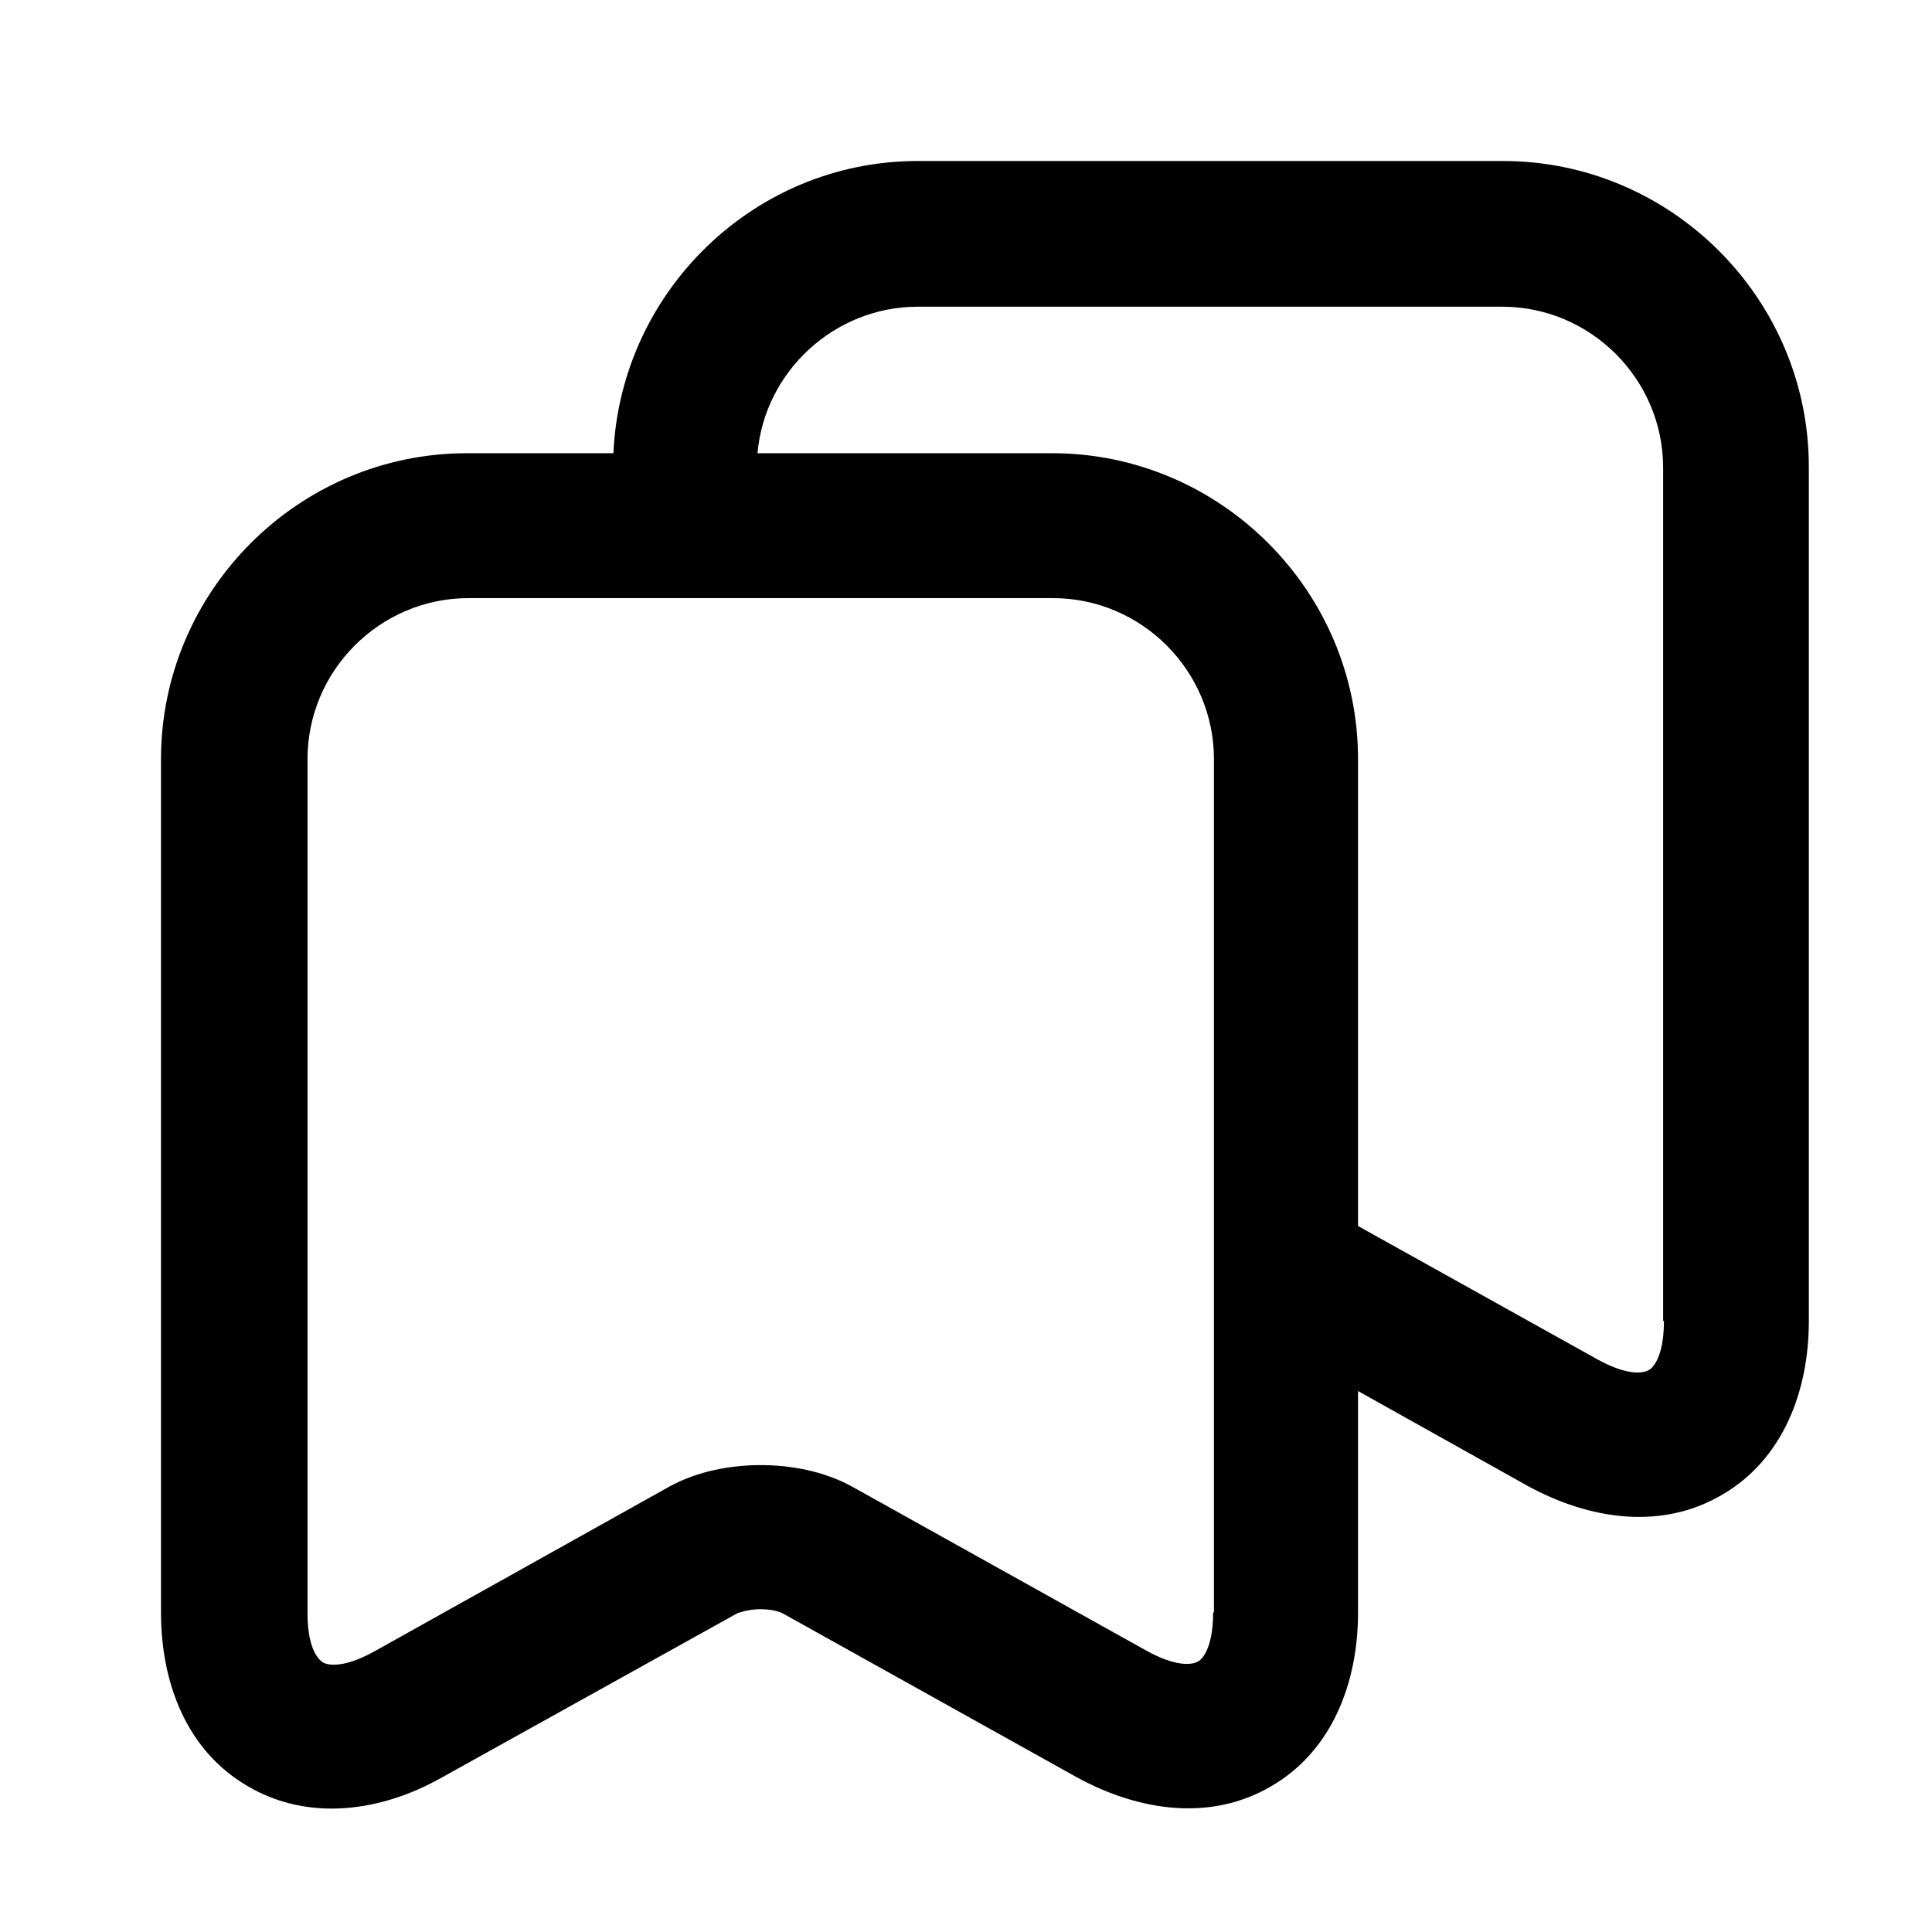 <svg xmlns="http://www.w3.org/2000/svg" width="24" height="24" fill="currentColor" viewBox="0 0 24 24">
  <path fill-rule="evenodd" d="M18.66 2H11.4C9.37 2 7.71 3.62 7.62 5.63H5.8C3.71 5.63 2 7.34 2 9.43v10.6c0 .88.32 1.72 1.08 2.16.75.44 1.65.32 2.41-.11l3.67-2.04s.13-.05.28-.05c.15 0 .24.03.28.05l3.66 2.04c.77.42 1.66.55 2.41.11.76-.44 1.08-1.29 1.08-2.16v-2.75l2.11 1.18c.77.42 1.66.55 2.41.11.76-.44 1.08-1.29 1.08-2.16V5.8c0-2.09-1.71-3.8-3.8-3.8h-.01Zm-3.59 18.03c0 .48-.16.6-.19.61-.03.02-.21.1-.63-.13l-3.66-2.04c-.36-.2-.78-.27-1.14-.27-.36 0-.78.07-1.14.27l-3.67 2.05c-.42.23-.6.15-.63.13-.03-.02-.19-.13-.19-.61V9.43c0-1.1.9-2 2-2h7.26c1.1 0 2 .9 2 2v10.6h-.01Zm5.6-3.62c0 .48-.16.6-.19.61-.03.02-.21.1-.63-.13l-2.98-1.66v-5.8c0-2.09-1.71-3.8-3.8-3.8H9.41c.09-1.02.96-1.82 1.99-1.82h7.26c1.1 0 2 .9 2 2v10.6h.01Z" clip-rule="evenodd"/>
</svg>
